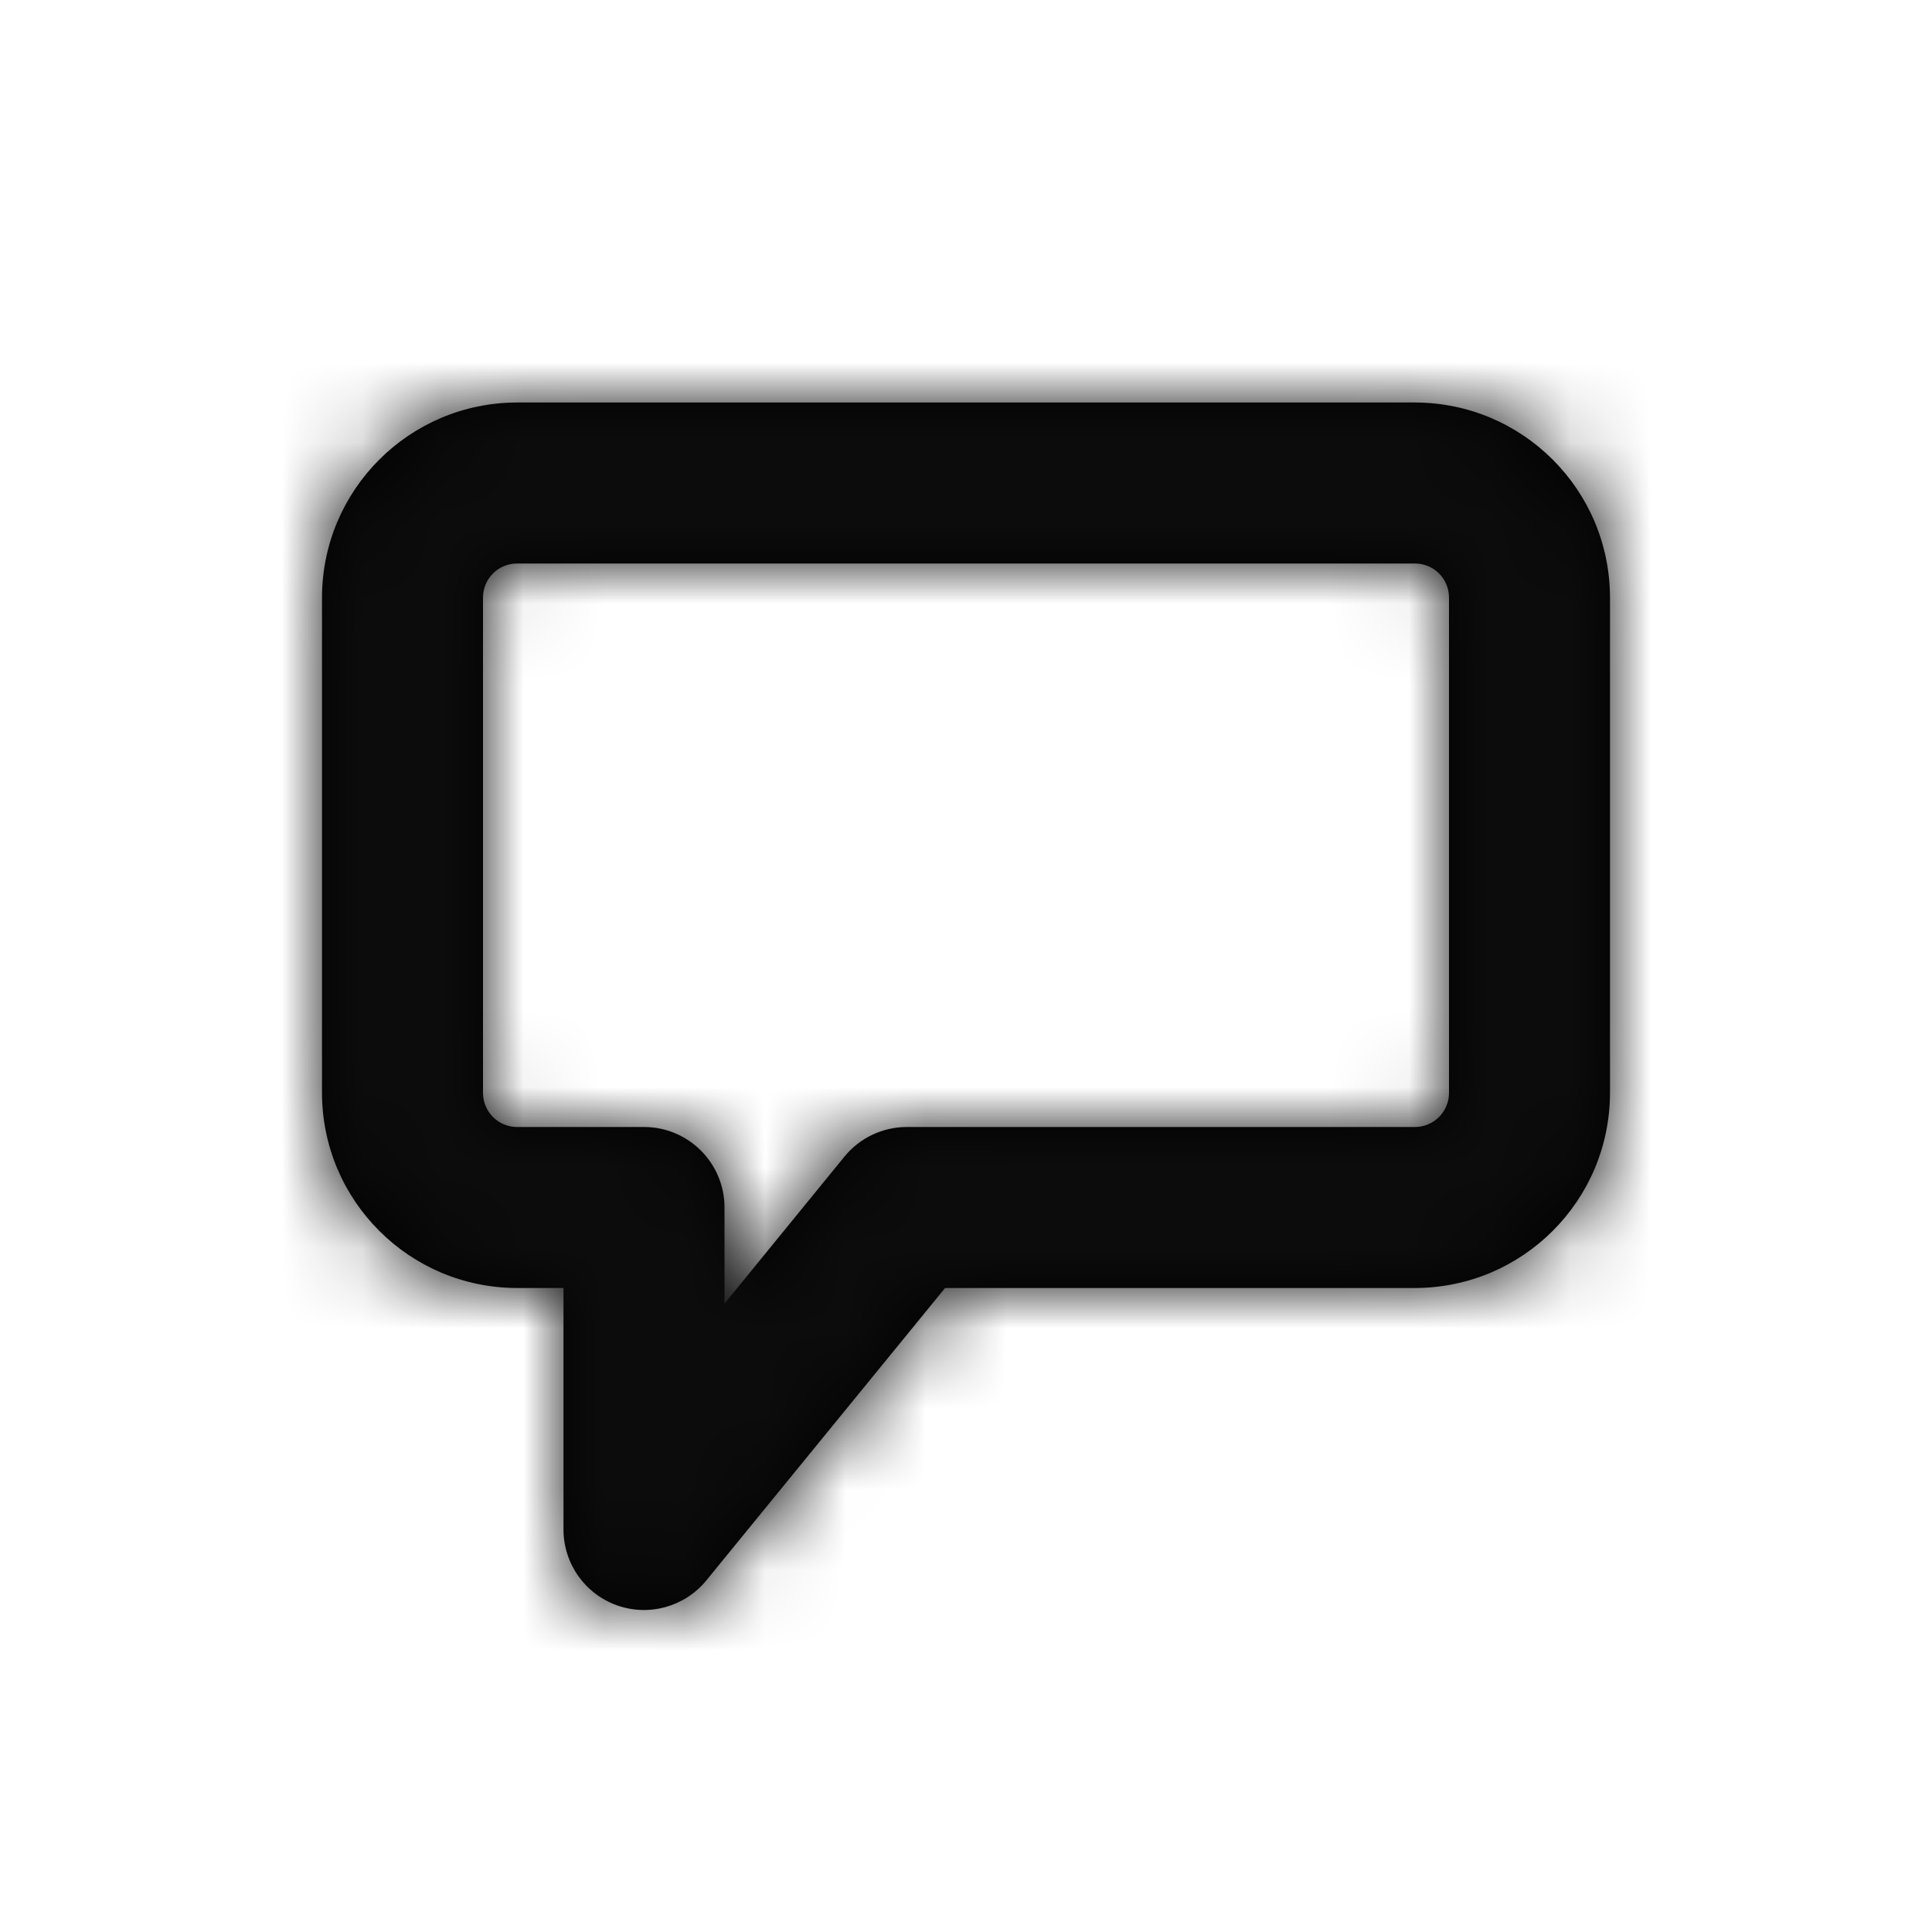 <svg xmlns="http://www.w3.org/2000/svg" xmlns:xlink="http://www.w3.org/1999/xlink" width="24" height="24" viewBox="0 0 24 24">
  <defs>
    <path id="irc-a" d="M6.423,5 L17.577,5 C18.915,5.002 19.998,6.085 20,7.423 L20,13.577 C19.998,14.915 18.915,15.998 17.577,16 L11.74,16 L8.774,19.633 C8.506,19.96 8.062,20.084 7.664,19.942 C7.266,19.8 7,19.423 7,19 L7,16 L6.423,16 C5.085,15.998 4.002,14.915 4,13.577 L4,7.423 C4.002,6.085 5.085,5.002 6.423,5 Z M6,13.577 C6,13.689 6.045,13.797 6.124,13.876 C6.203,13.955 6.311,14 6.423,14 L8,14 C8.552,14 9,14.448 9,15 L9,16.194 L10.491,14.367 C10.681,14.134 10.966,14 11.266,14 L17.577,14 C17.689,14 17.797,13.955 17.876,13.876 C17.955,13.797 18,13.689 18,13.577 L18,7.423 C18,7.189 17.811,7 17.577,7 L6.423,7 C6.189,7 6,7.189 6,7.423 L6,13.577 Z"/>
  </defs>
  <g fill="none" fill-rule="evenodd">
    <mask id="irc-b" fill="#fff">
      <use xlink:href="#irc-a"/>
    </mask>
    <use fill="#000" fill-rule="nonzero" xlink:href="#irc-a"/>
    <g fill="#0C0C0D" fill-rule="nonzero" mask="url(#irc-b)">
      <rect width="24" height="24"/>
    </g>
  </g>
</svg>
